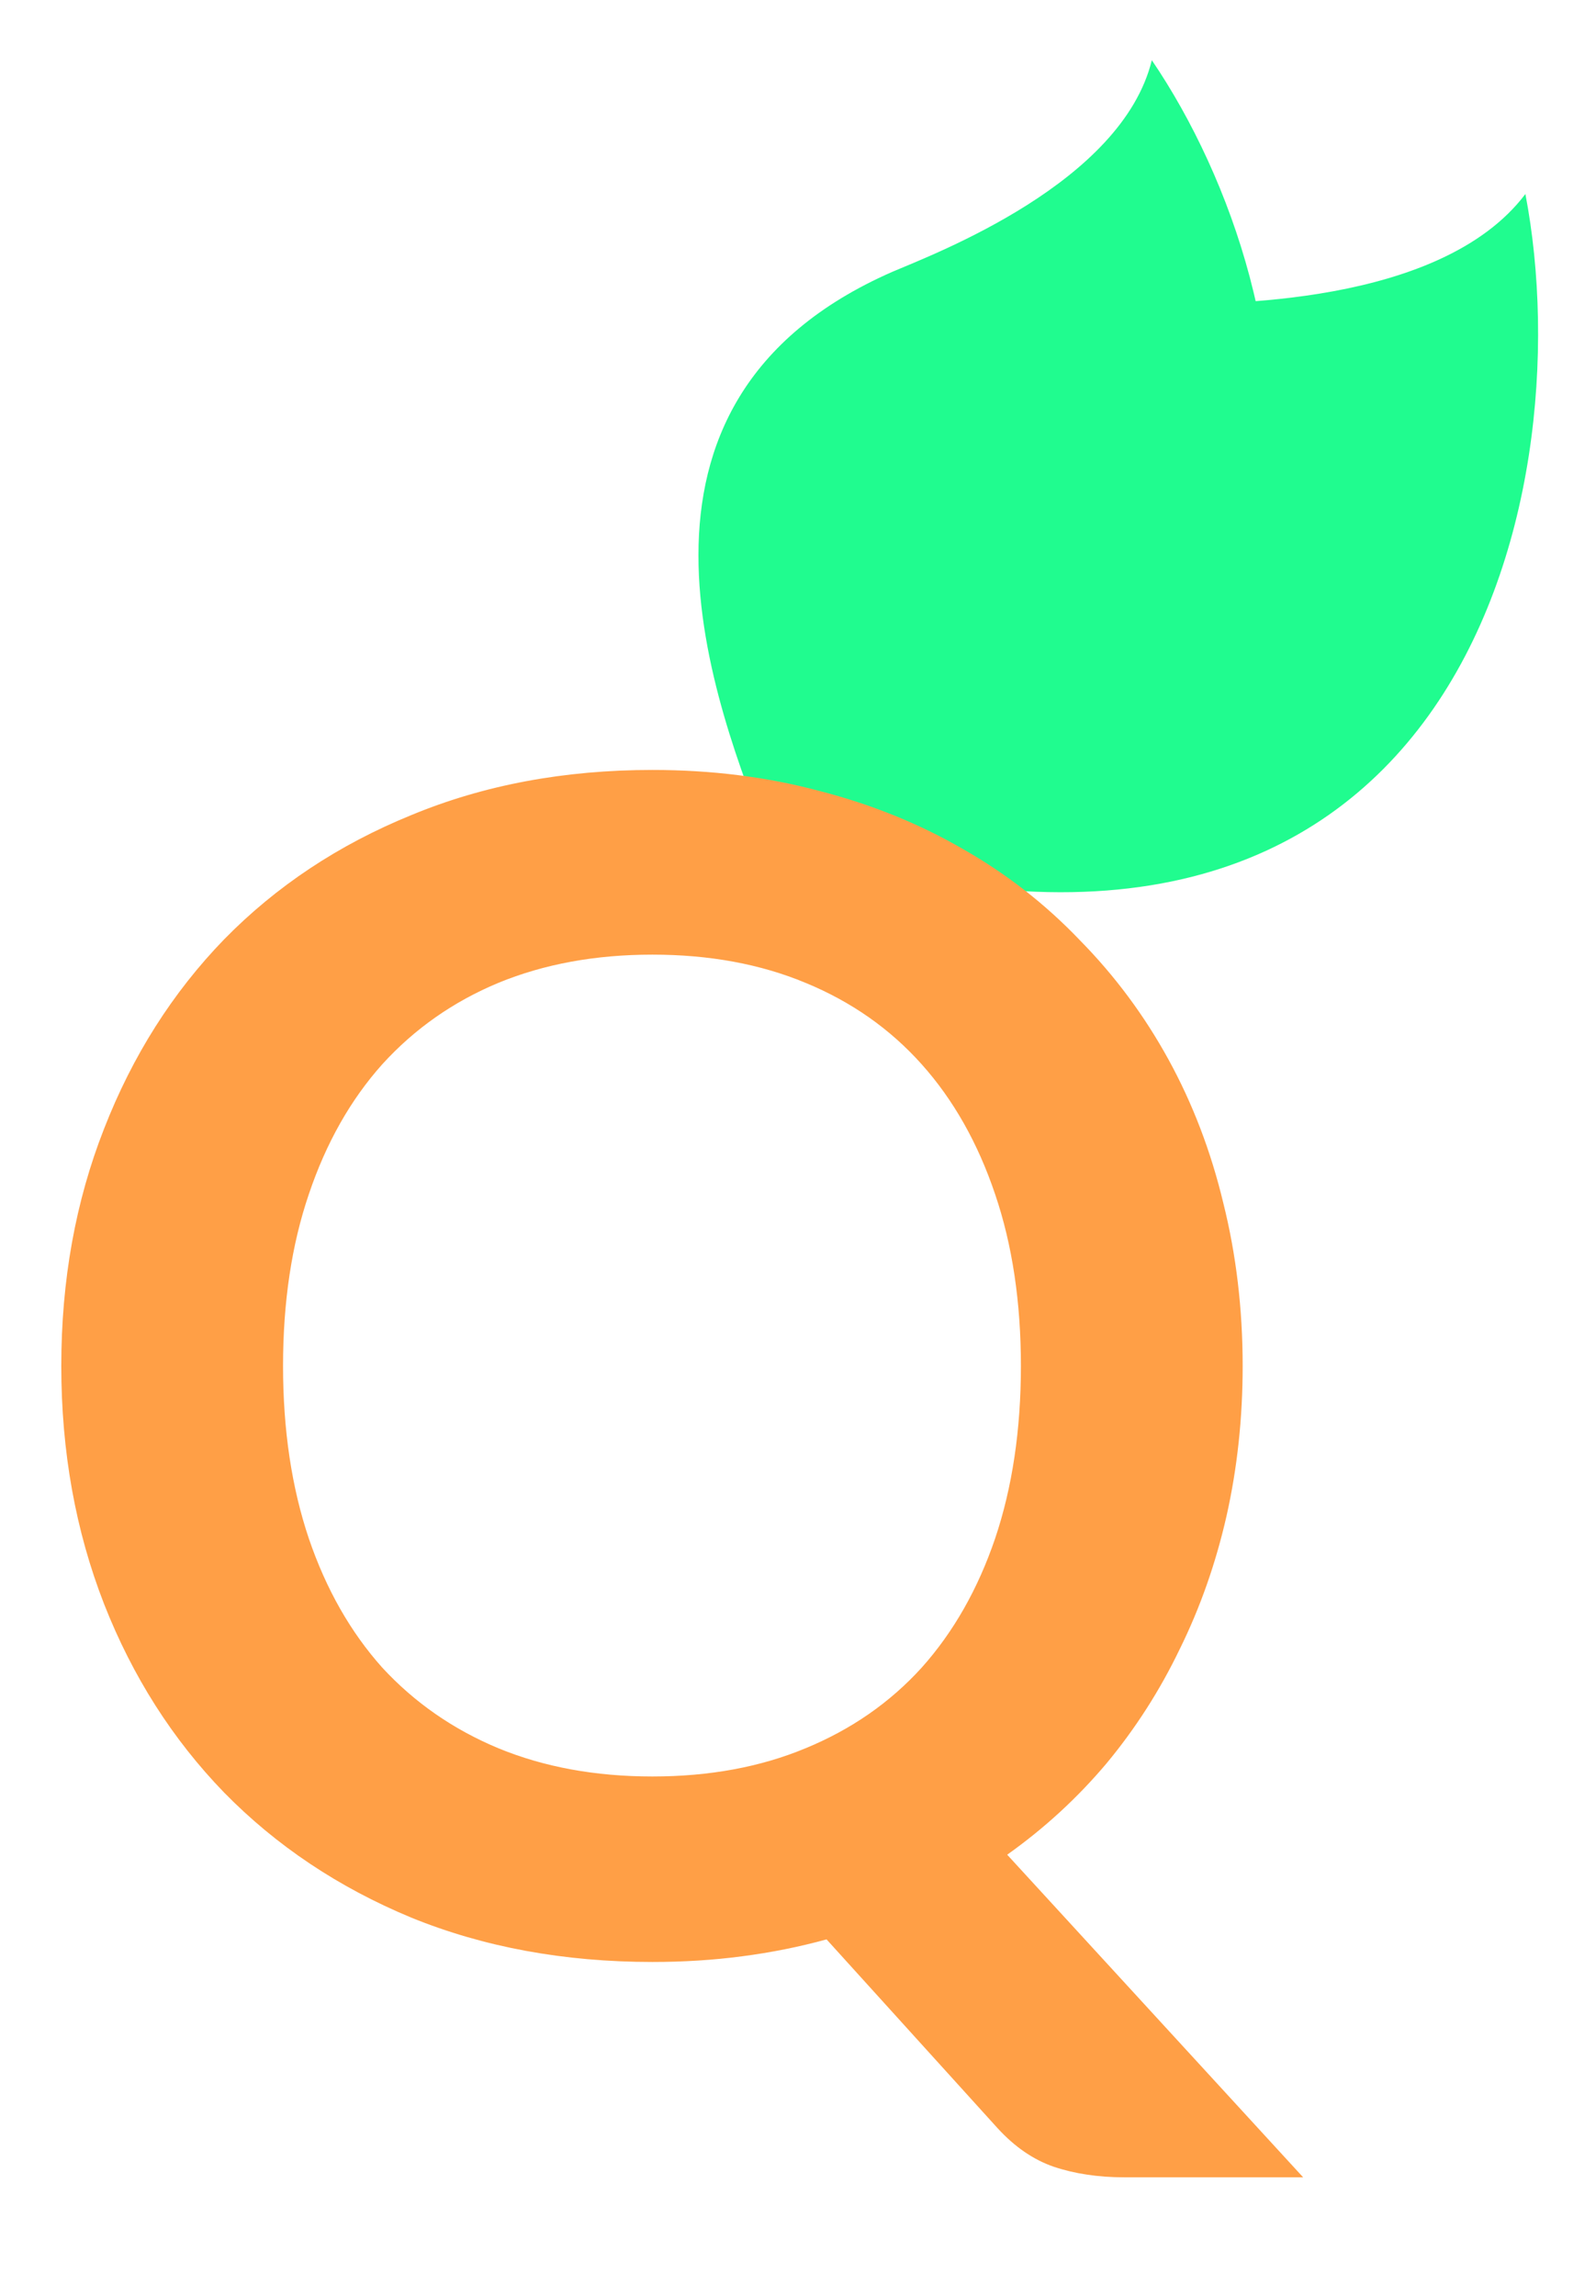 <svg width="285" height="410" viewBox="0 0 285 410" fill="none" xmlns="http://www.w3.org/2000/svg">
<g filter="url(#filter0_d)">
<path d="M206.112 52.388C141.057 54.524 139.129 118.514 137.946 148.45C257.858 187.608 280.909 87.452 270.391 32.642C255.122 52.845 215.519 52.171 206.112 52.388Z" fill="#20FC8F"/>
</g>
<g filter="url(#filter1_d)">
<path d="M157.361 46.526C103.997 69.905 125.635 123.799 135.525 149.104C249.541 141.876 232.345 50.871 203.683 8.75C198.314 30.633 165.111 43.222 157.361 46.526Z" fill="#20FC8F"/>
</g>
<path d="M50.544 243.888C50.544 255.312 52.08 265.584 55.152 274.704C58.224 283.728 62.592 291.408 68.256 297.744C74.016 303.984 80.928 308.784 88.992 312.144C97.152 315.504 106.32 317.184 116.496 317.184C126.672 317.184 135.792 315.504 143.856 312.144C152.016 308.784 158.928 303.984 164.592 297.744C170.256 291.408 174.624 283.728 177.696 274.704C180.768 265.584 182.304 255.312 182.304 243.888C182.304 232.464 180.768 222.24 177.696 213.216C174.624 204.096 170.256 196.368 164.592 190.032C158.928 183.696 152.016 178.848 143.856 175.488C135.792 172.128 126.672 170.448 116.496 170.448C106.32 170.448 97.152 172.128 88.992 175.488C80.928 178.848 74.016 183.696 68.256 190.032C62.592 196.368 58.224 204.096 55.152 213.216C52.08 222.24 50.544 232.464 50.544 243.888ZM232.704 388.752H200.736C196.128 388.752 191.952 388.128 188.208 386.88C184.56 385.632 181.2 383.328 178.128 379.968L147.6 346.272C142.704 347.616 137.664 348.624 132.48 349.296C127.392 349.968 122.064 350.304 116.496 350.304C100.752 350.304 86.4 347.664 73.44 342.384C60.48 337.008 49.344 329.568 40.032 320.064C30.816 310.56 23.664 299.328 18.576 286.368C13.488 273.312 10.944 259.152 10.944 243.888C10.944 228.624 13.488 214.512 18.576 201.552C23.664 188.496 30.816 177.216 40.032 167.712C49.344 158.208 60.48 150.816 73.44 145.536C86.4 140.16 100.752 137.472 116.496 137.472C127.056 137.472 136.992 138.72 146.304 141.216C155.616 143.616 164.16 147.072 171.936 151.584C179.712 156 186.672 161.424 192.816 167.856C199.056 174.192 204.336 181.296 208.656 189.168C212.976 197.04 216.24 205.584 218.448 214.8C220.752 224.016 221.904 233.712 221.904 243.888C221.904 253.2 220.944 262.128 219.024 270.672C217.104 279.12 214.32 287.04 210.672 294.432C207.12 301.824 202.752 308.64 197.568 314.88C192.384 321.024 186.48 326.448 179.856 331.152L232.704 388.752Z" fill="#FF9F46"/>
<defs>
<filter id="filter0_d" x="129.946" y="24.643" width="154.715" height="144.663" filterUnits="userSpaceOnUse" color-interpolation-filters="sRGB">
<feFlood flood-opacity="0" result="BackgroundImageFix"/>
<feColorMatrix in="SourceAlpha" type="matrix" values="0 0 0 0 0 0 0 0 0 0 0 0 0 0 0 0 0 0 127 0"/>
<feOffset dx="2" dy="2"/>
<feGaussianBlur stdDeviation="5"/>
<feColorMatrix type="matrix" values="0 0 0 0 0 0 0 0 0 0 0 0 0 0 0 0 0 0 0.05 0"/>
<feBlend mode="normal" in2="BackgroundImageFix" result="effect1_dropShadow"/>
<feBlend mode="normal" in="SourceGraphic" in2="effect1_dropShadow" result="shape"/>
</filter>
<filter id="filter1_d" x="114.723" y="0.75" width="122.189" height="160.355" filterUnits="userSpaceOnUse" color-interpolation-filters="sRGB">
<feFlood flood-opacity="0" result="BackgroundImageFix"/>
<feColorMatrix in="SourceAlpha" type="matrix" values="0 0 0 0 0 0 0 0 0 0 0 0 0 0 0 0 0 0 127 0"/>
<feOffset dx="2" dy="2"/>
<feGaussianBlur stdDeviation="5"/>
<feColorMatrix type="matrix" values="0 0 0 0 0 0 0 0 0 0 0 0 0 0 0 0 0 0 0.05 0"/>
<feBlend mode="normal" in2="BackgroundImageFix" result="effect1_dropShadow"/>
<feBlend mode="normal" in="SourceGraphic" in2="effect1_dropShadow" result="shape"/>
</filter>
</defs>
</svg>
